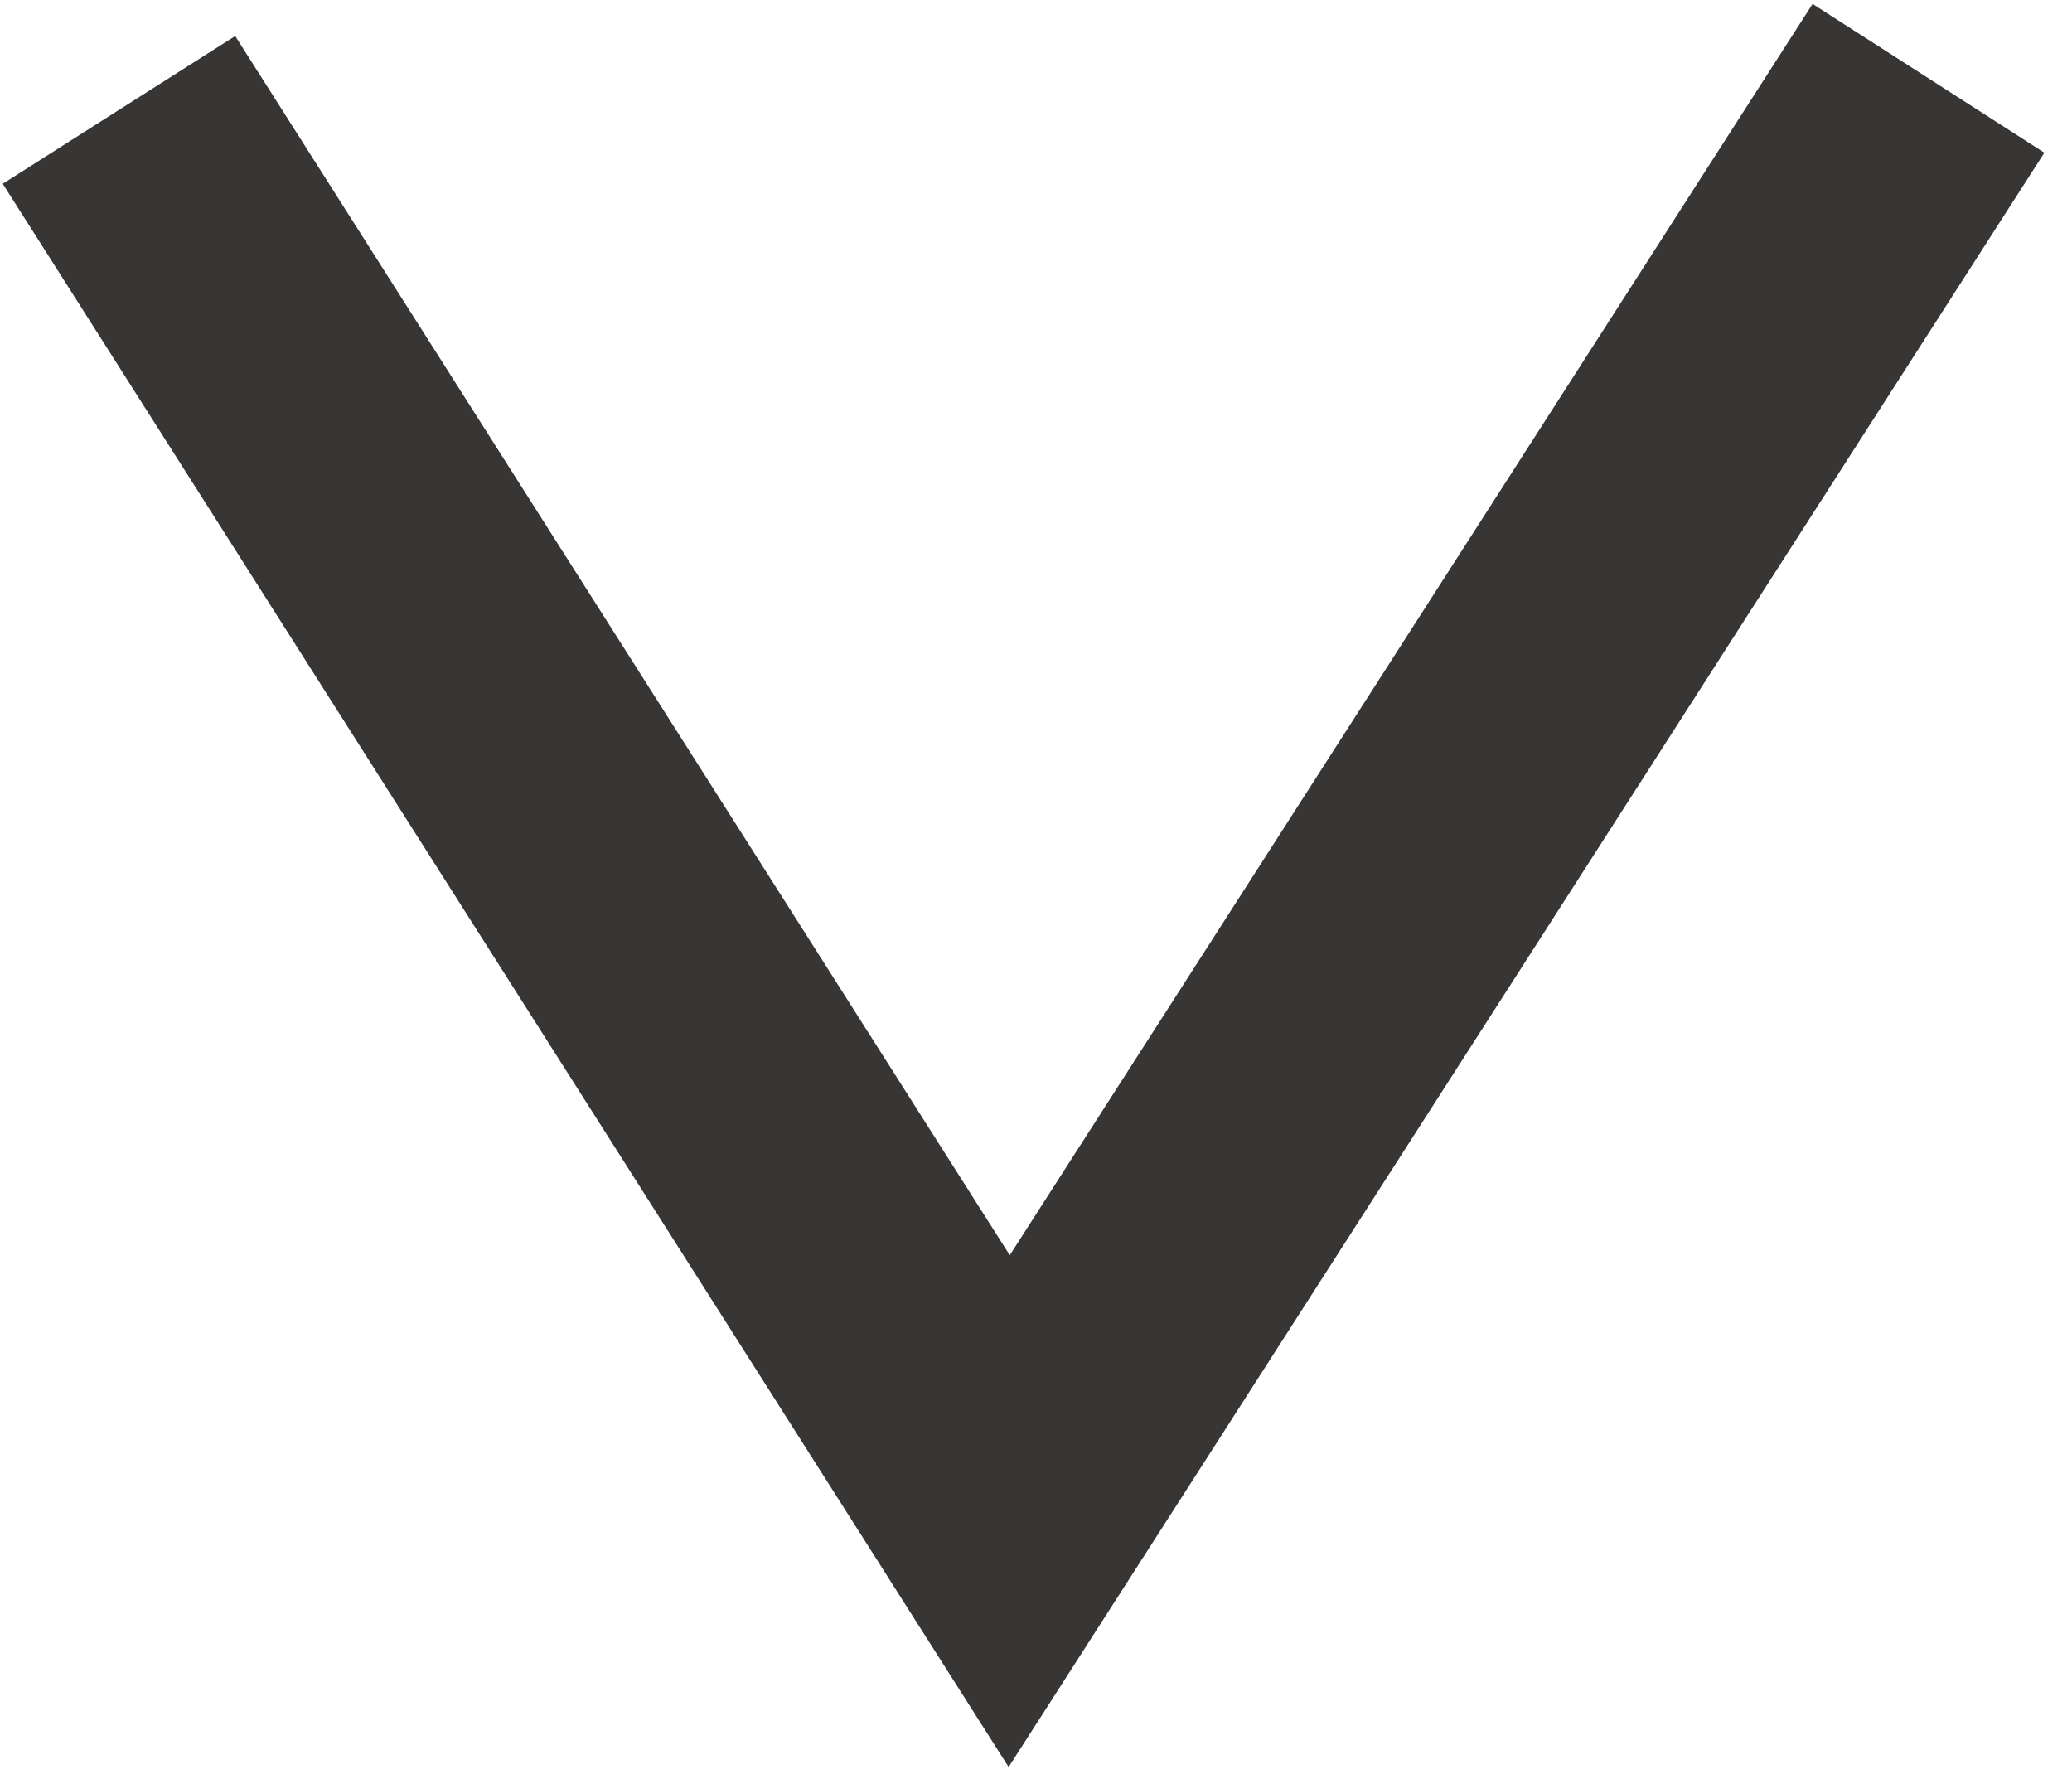 <svg xmlns="http://www.w3.org/2000/svg" width="7.523" height="6.477" viewBox="0 0 7.523 6.477">
  <defs>
    <style>
      .cls-1 {
        fill: none;
        stroke: #383535;
      }
    </style>
  </defs>
  <path id="Tracé_580" data-name="Tracé 580" class="cls-1" d="M543.09,3150.614l-5.142,3.143,5.142,3.428" transform="translate(-3140.224 598.392) rotate(-91)"/>
</svg>
